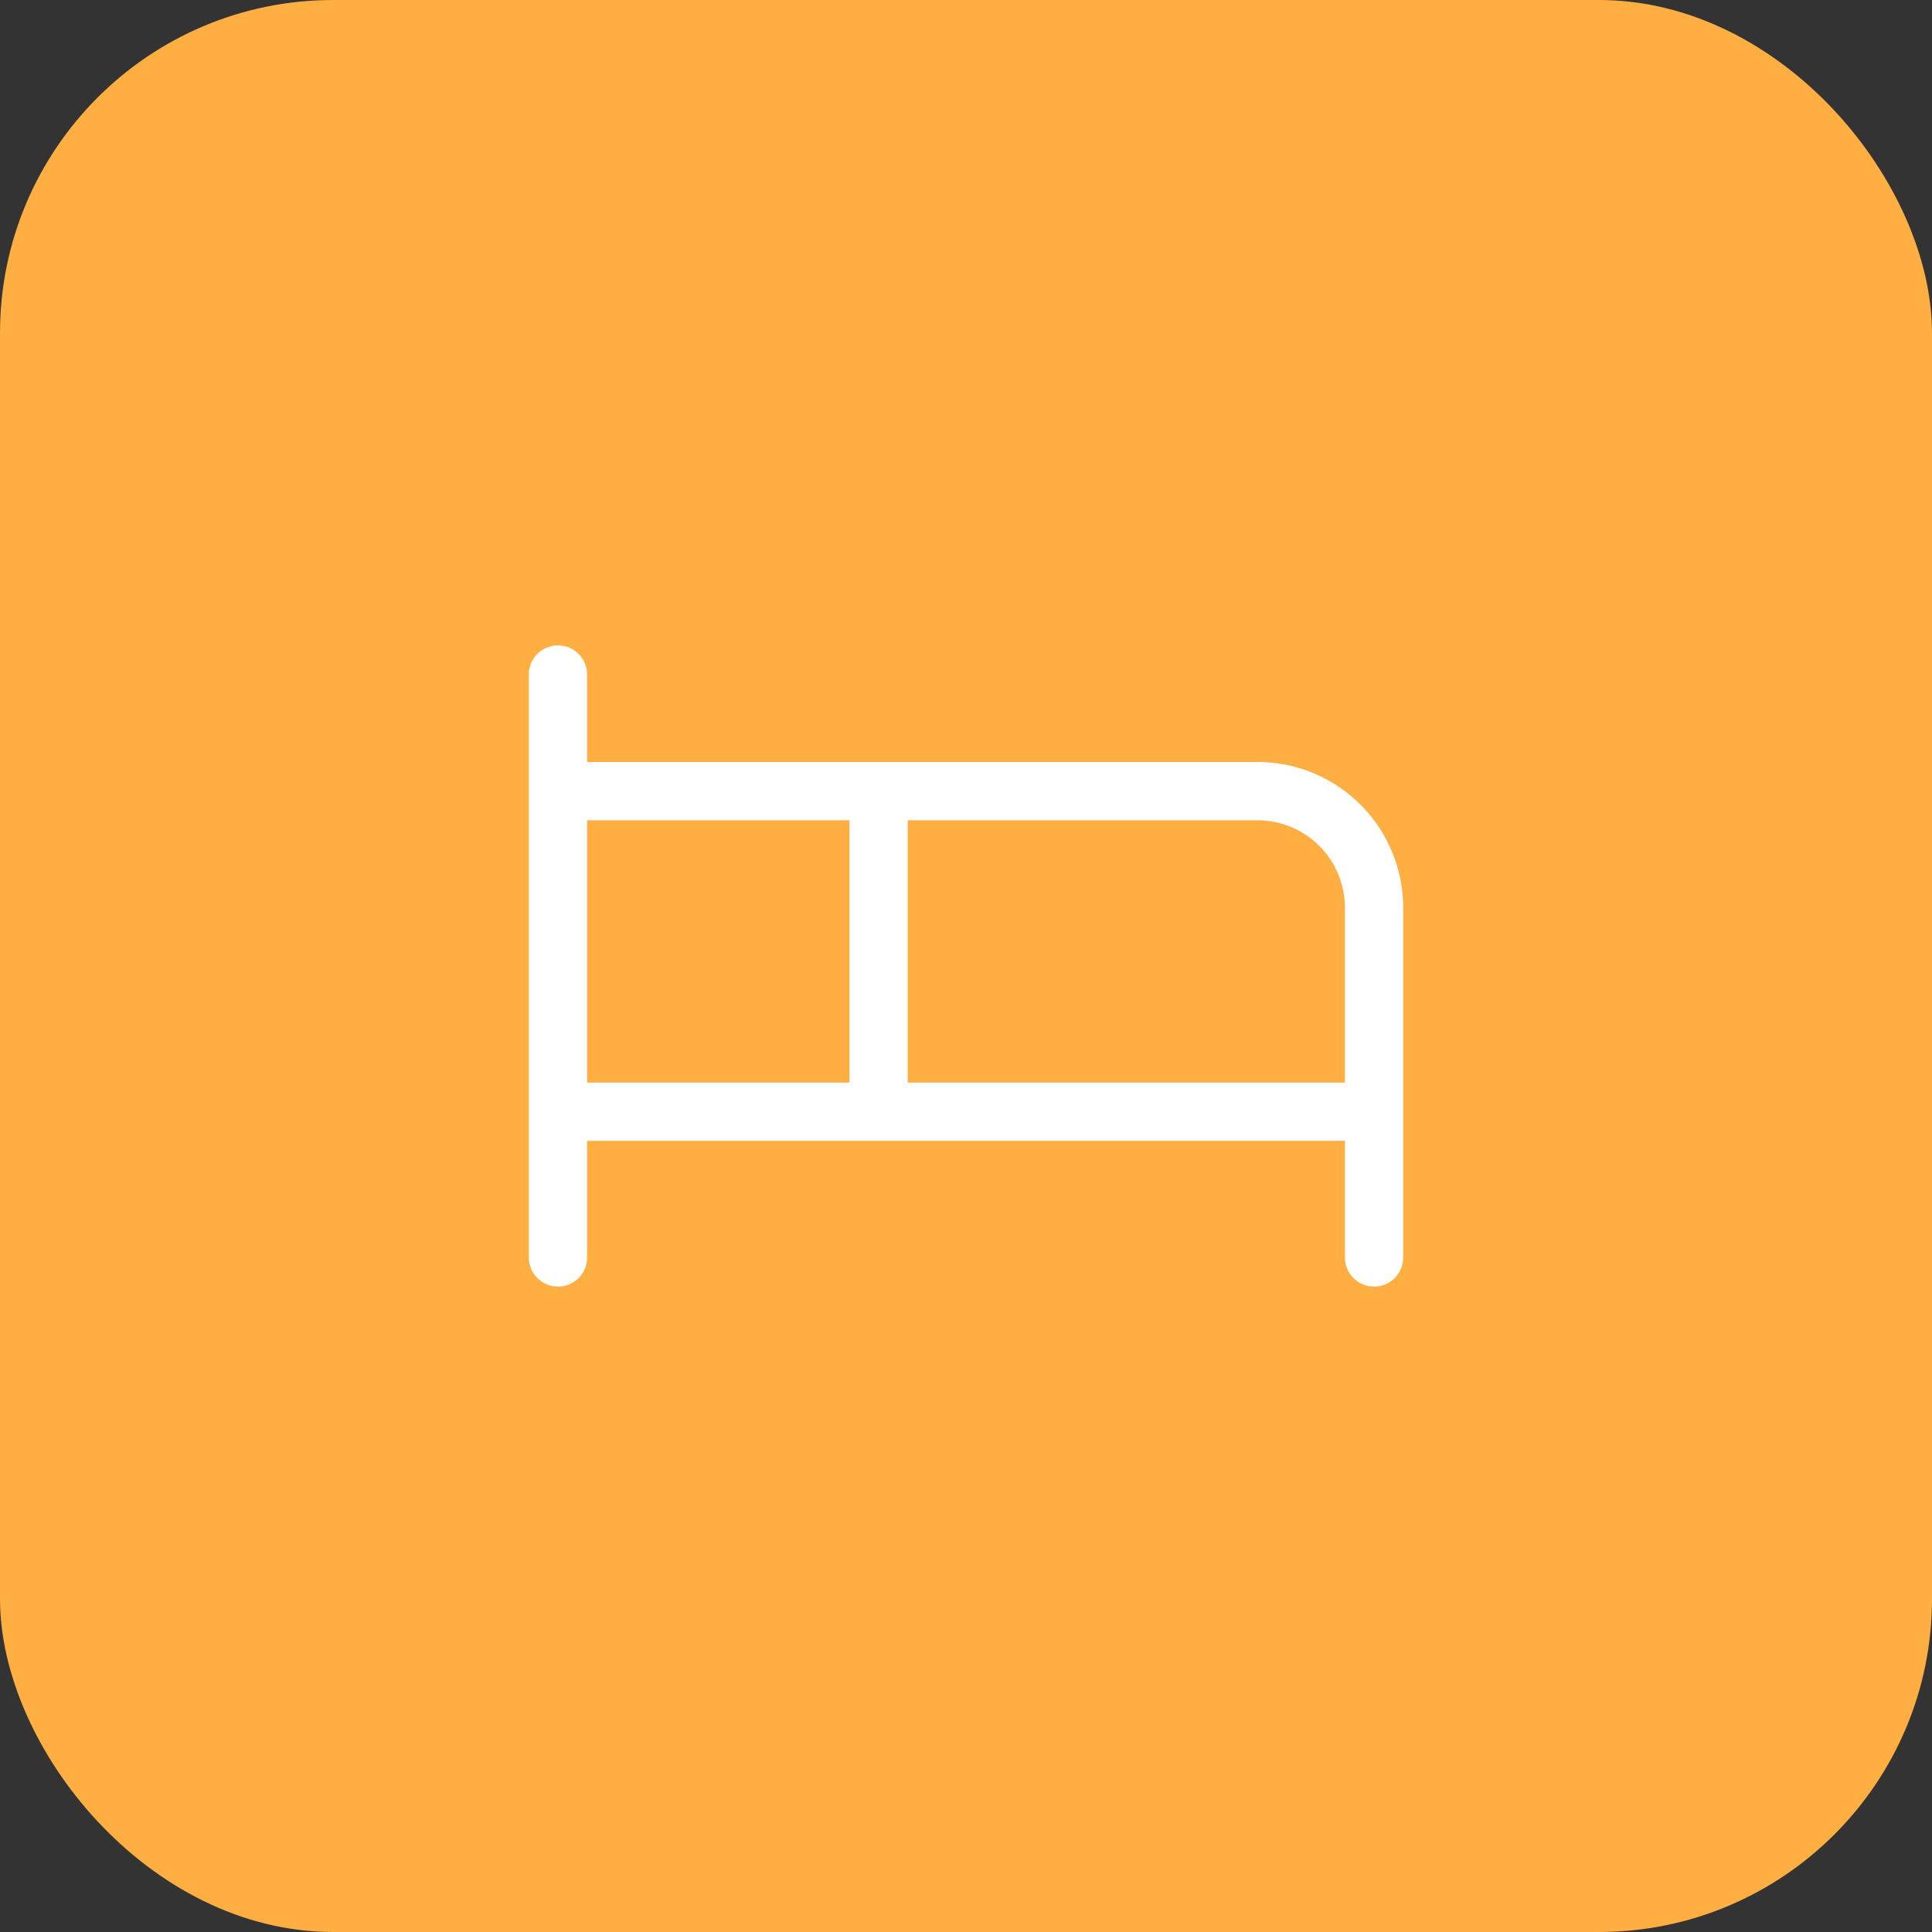 <svg width="58" height="58" viewBox="0 0 58 58" fill="none" xmlns="http://www.w3.org/2000/svg">
<rect x="0" y="0" width="58" height="58" fill="#333333" stroke="none"/>
<rect width="58" height="58" rx="10" fill="#FFAE41"/>
<path d="M37.75 22.875H17.625V20.25C17.625 20.018 17.533 19.795 17.369 19.631C17.205 19.467 16.982 19.375 16.75 19.375C16.518 19.375 16.295 19.467 16.131 19.631C15.967 19.795 15.875 20.018 15.875 20.25V37.75C15.875 37.982 15.967 38.205 16.131 38.369C16.295 38.533 16.518 38.625 16.75 38.625C16.982 38.625 17.205 38.533 17.369 38.369C17.533 38.205 17.625 37.982 17.625 37.75V34.25H40.375V37.75C40.375 37.982 40.467 38.205 40.631 38.369C40.795 38.533 41.018 38.625 41.25 38.625C41.482 38.625 41.705 38.533 41.869 38.369C42.033 38.205 42.125 37.982 42.125 37.75V27.25C42.125 26.09 41.664 24.977 40.844 24.156C40.023 23.336 38.91 22.875 37.75 22.875ZM17.625 24.625H25.5V32.5H17.625V24.625ZM27.25 32.5V24.625H37.75C38.446 24.625 39.114 24.902 39.606 25.394C40.098 25.886 40.375 26.554 40.375 27.25V32.5H27.25Z" fill="white"/>
</svg>
